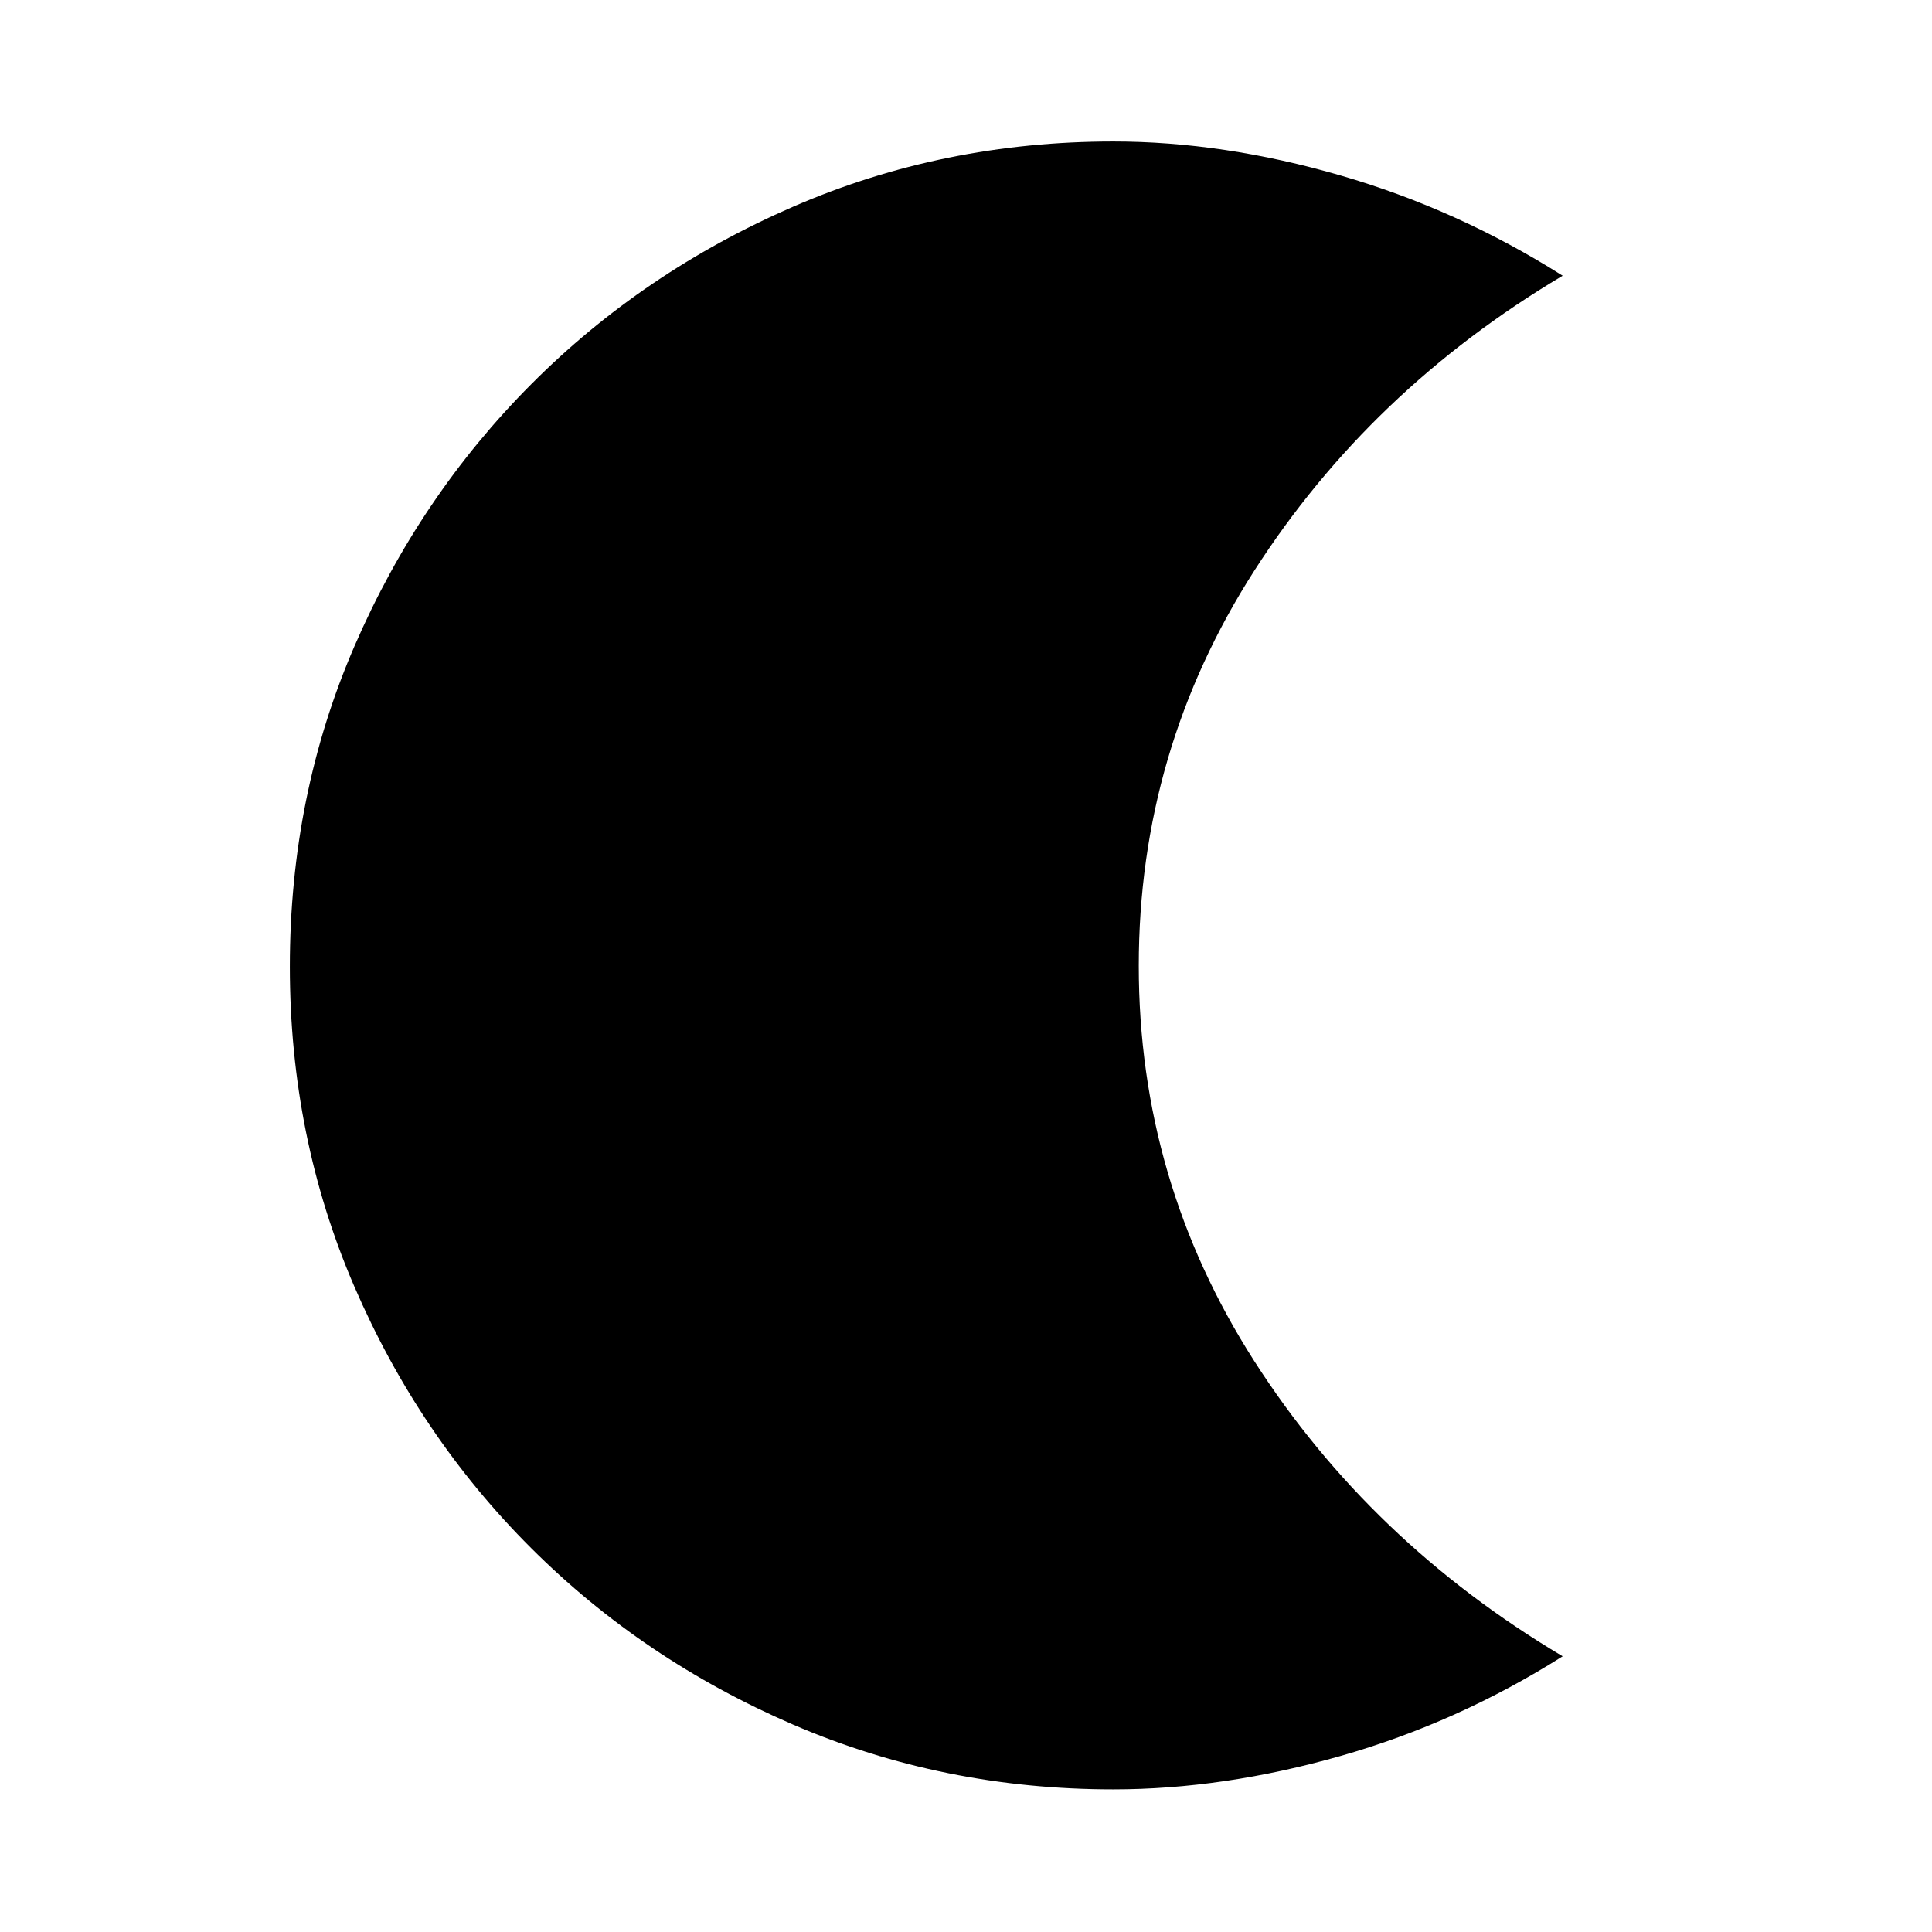 <svg xmlns="http://www.w3.org/2000/svg" height="48" viewBox="0 -960 960 960" width="48"><path d="M553.15-70.87q-84.42 0-158.99-32.15-74.56-32.16-130.31-87.81-55.75-55.66-87.79-129.91-32.04-74.25-32.04-158.95 0-85.14 32.16-159.35 32.15-74.21 87.81-130.07 55.65-55.85 130.2-88.22 74.56-32.37 158.96-32.37 54.71 0 113 16.9 58.29 16.89 110.33 49.8-95.72 56.96-153.18 146.5-57.45 89.54-57.45 196.39 0 106.86 57.45 196.51 57.46 89.64 153.18 146.6-52.04 32.91-110.33 49.52-58.29 16.61-113 16.61Z"/></svg>